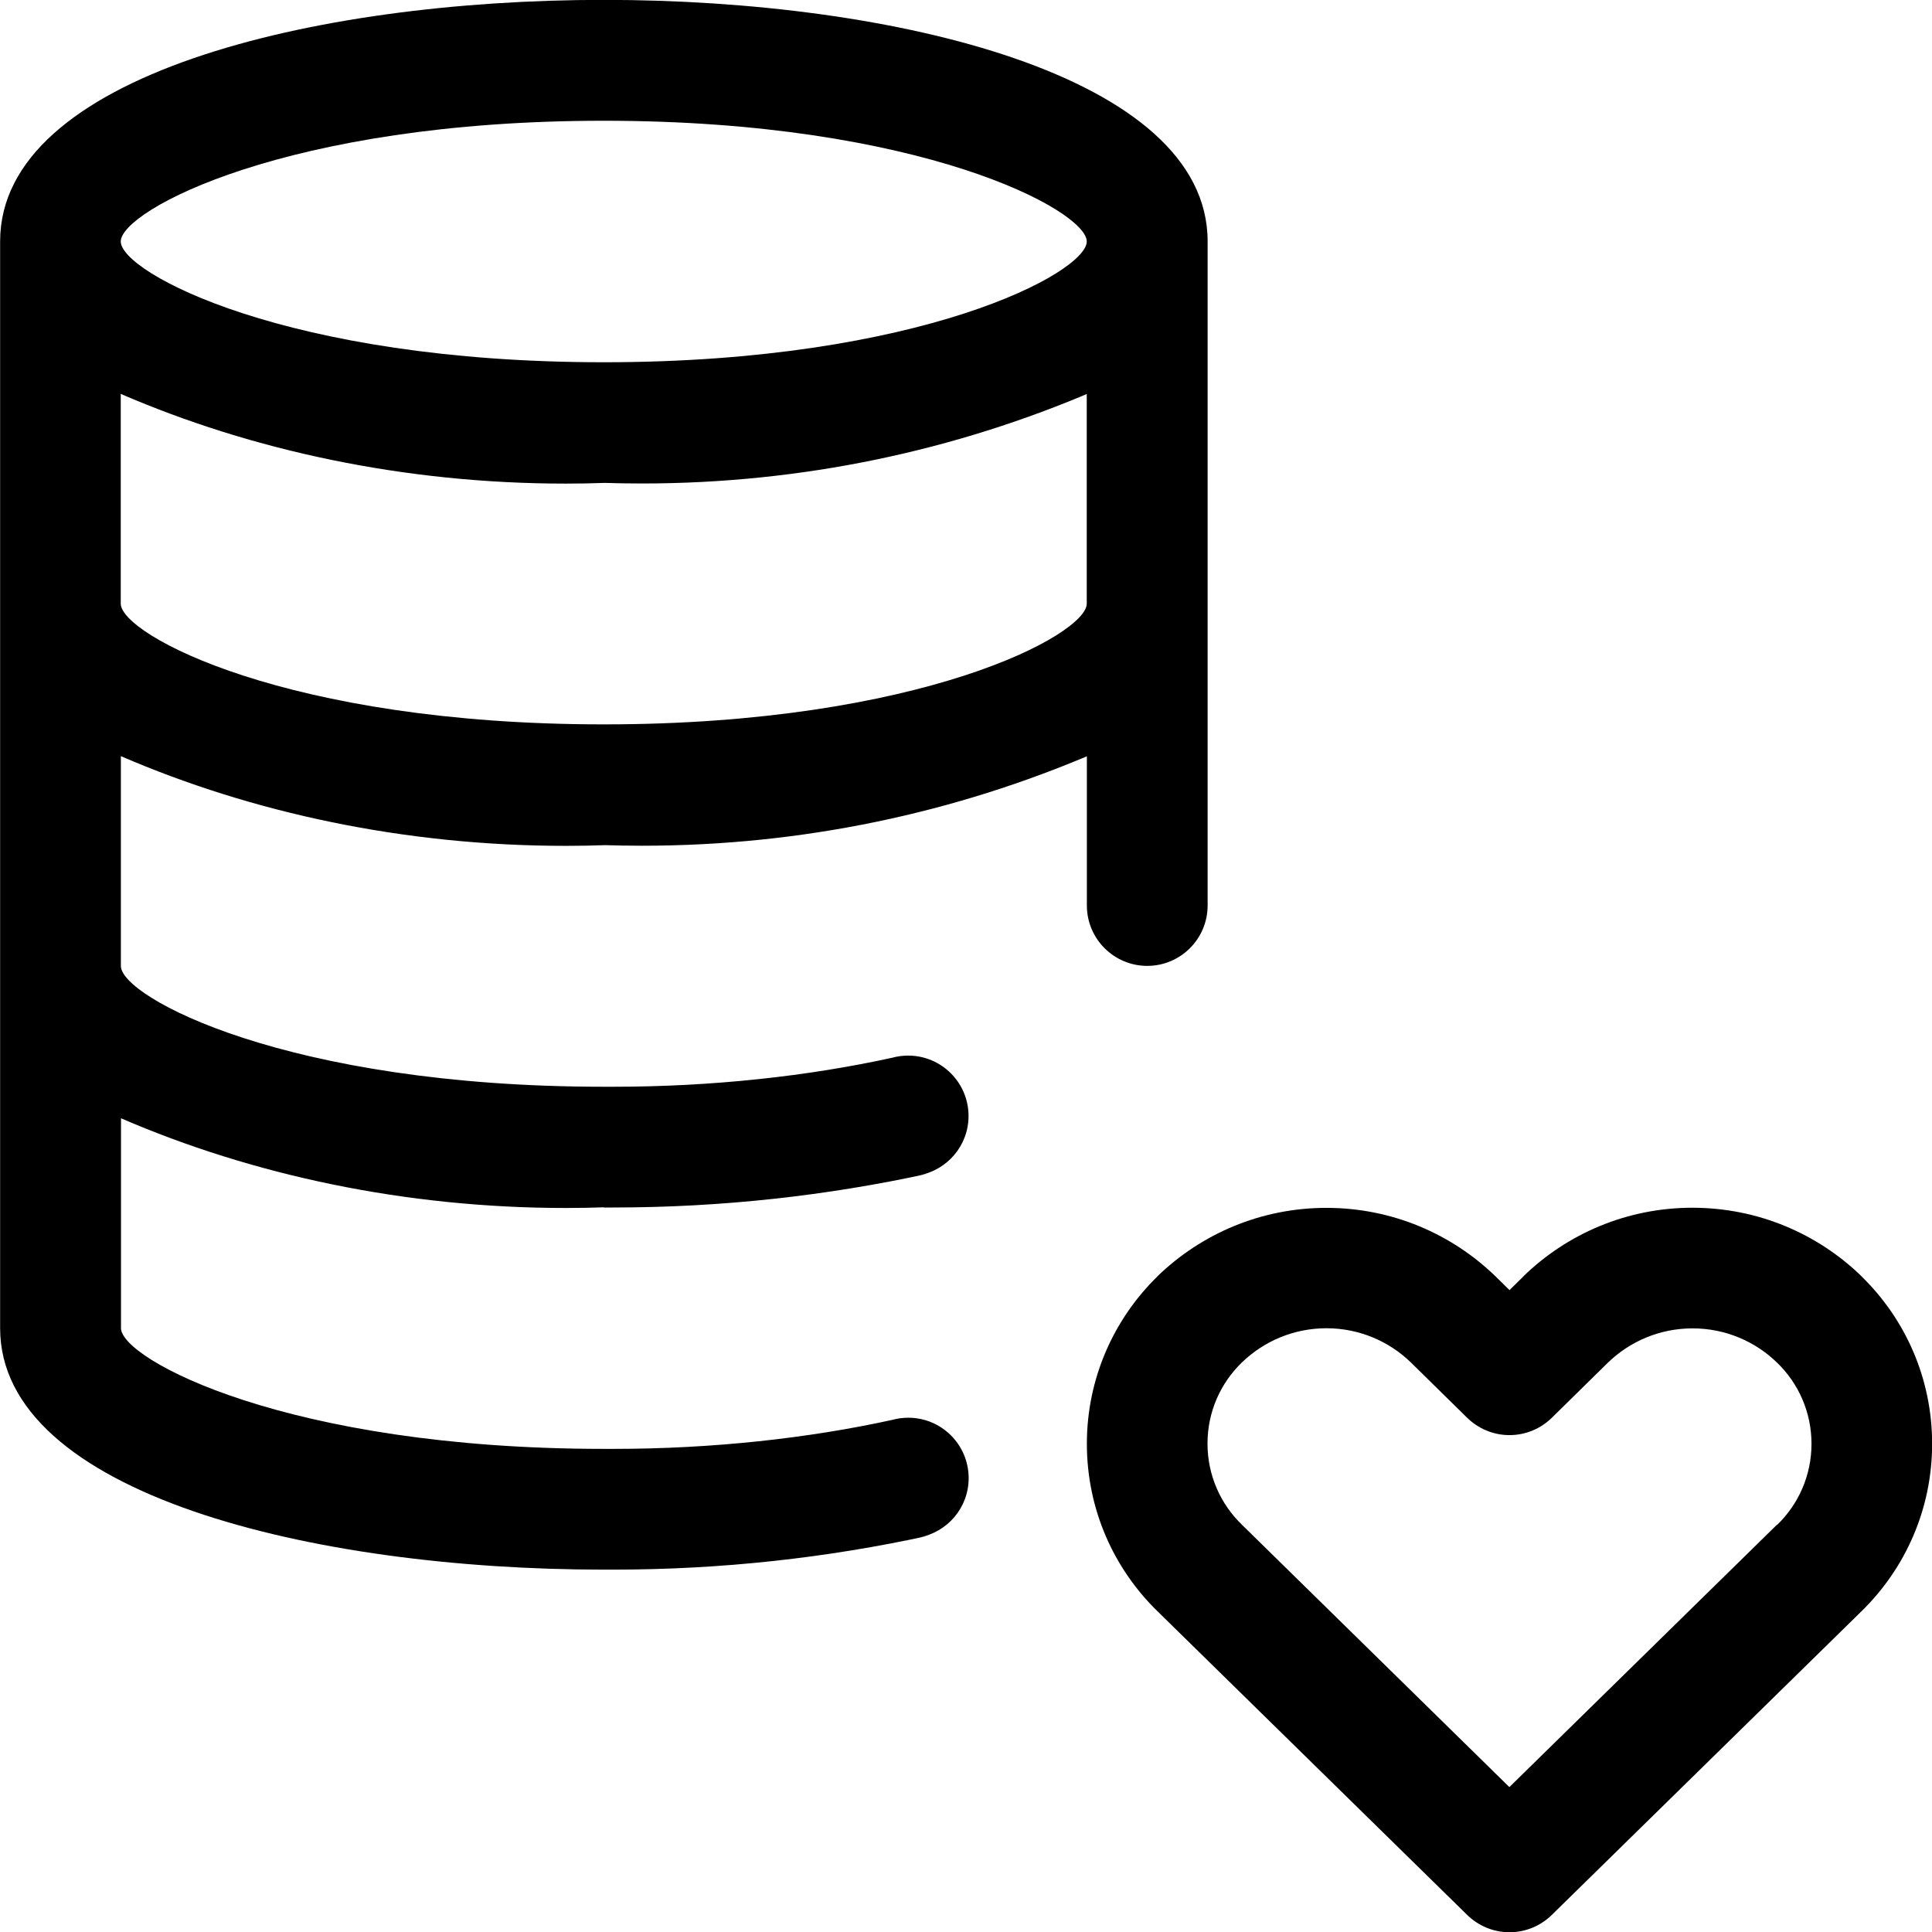 <svg version="1.1" xmlns="http://www.w3.org/2000/svg" width="16" height="16" viewBox="0 0 16 16">
<title>database-heart</title>
<path d="M5 10c0.022 0 0.049 0 0.076 0 0.897 0 1.772-0.097 2.614-0.281l-0.081 0.015c0.236-0.043 0.412-0.247 0.412-0.492 0-0.276-0.224-0.5-0.5-0.5-0.046 0-0.091 0.006-0.133 0.018l0.004-0.001c-0.695 0.153-1.493 0.241-2.311 0.241-0.028 0-0.056-0-0.084-0l0.004 0c-2.625 0-4-0.743-4-1v-1.738c1.087 0.47 2.354 0.743 3.684 0.743 0.111 0 0.222-0.002 0.332-0.006l-0.016 0c0.094 0.003 0.205 0.005 0.316 0.005 1.33 0 2.596-0.273 3.746-0.767l-0.062 0.024v1.238c0 0.276 0.224 0.5 0.5 0.5s0.5-0.224 0.5-0.5v0-5.5c0-1.374-2.592-2-5-2s-5 0.626-5 2v9c0 1.374 2.592 2 5 2 0.022 0 0.049 0 0.076 0 0.897 0 1.772-0.097 2.614-0.281l-0.081 0.015c0.236-0.043 0.412-0.247 0.412-0.492 0-0.276-0.224-0.5-0.5-0.5-0.046 0-0.091 0.006-0.133 0.018l0.004-0.001c-0.695 0.153-1.493 0.241-2.311 0.241-0.028 0-0.056-0-0.084-0l0.004 0c-2.625 0-4-0.743-4-1v-1.738c1.087 0.47 2.354 0.743 3.684 0.743 0.111 0 0.222-0.002 0.332-0.006l-0.016 0zM5 1c2.625 0 4 0.743 4 1s-1.375 1-4 1-4-0.743-4-1 1.375-1 4-1zM1 3.262c1.087 0.47 2.354 0.743 3.684 0.743 0.111 0 0.222-0.002 0.332-0.006l-0.016 0c0.094 0.003 0.205 0.005 0.316 0.005 1.33 0 2.596-0.273 3.746-0.767l-0.062 0.024v1.738c0 0.257-1.375 1-4 1s-4-0.743-4-1z"></path>
<path d="M15.416 10.569c-0.362-0.351-0.856-0.567-1.4-0.567s-1.038 0.216-1.4 0.568l0.001-0-0.116 0.114-0.116-0.114c-0.362-0.351-0.856-0.567-1.4-0.567s-1.038 0.216-1.401 0.568l0.001-0c-0.36 0.352-0.584 0.843-0.584 1.386s0.223 1.034 0.584 1.386l0 0 2.566 2.516c0.090 0.088 0.214 0.143 0.35 0.143s0.26-0.055 0.35-0.143l-0 0 2.566-2.516c0.36-0.352 0.584-0.843 0.584-1.386s-0.223-1.034-0.584-1.386l-0-0zM14.716 12.627l-2.216 2.173-2.215-2.173c-0.176-0.17-0.285-0.408-0.285-0.672s0.109-0.502 0.285-0.672l0-0c0.181-0.175 0.428-0.283 0.7-0.283s0.519 0.108 0.7 0.284l-0-0 0.466 0.458c0.090 0.088 0.214 0.143 0.35 0.143s0.26-0.055 0.35-0.143l-0 0 0.466-0.458c0.181-0.175 0.428-0.283 0.7-0.283s0.519 0.108 0.7 0.284l-0-0c0.176 0.17 0.285 0.408 0.285 0.672s-0.109 0.502-0.285 0.672l-0 0z"></path>
</svg>
